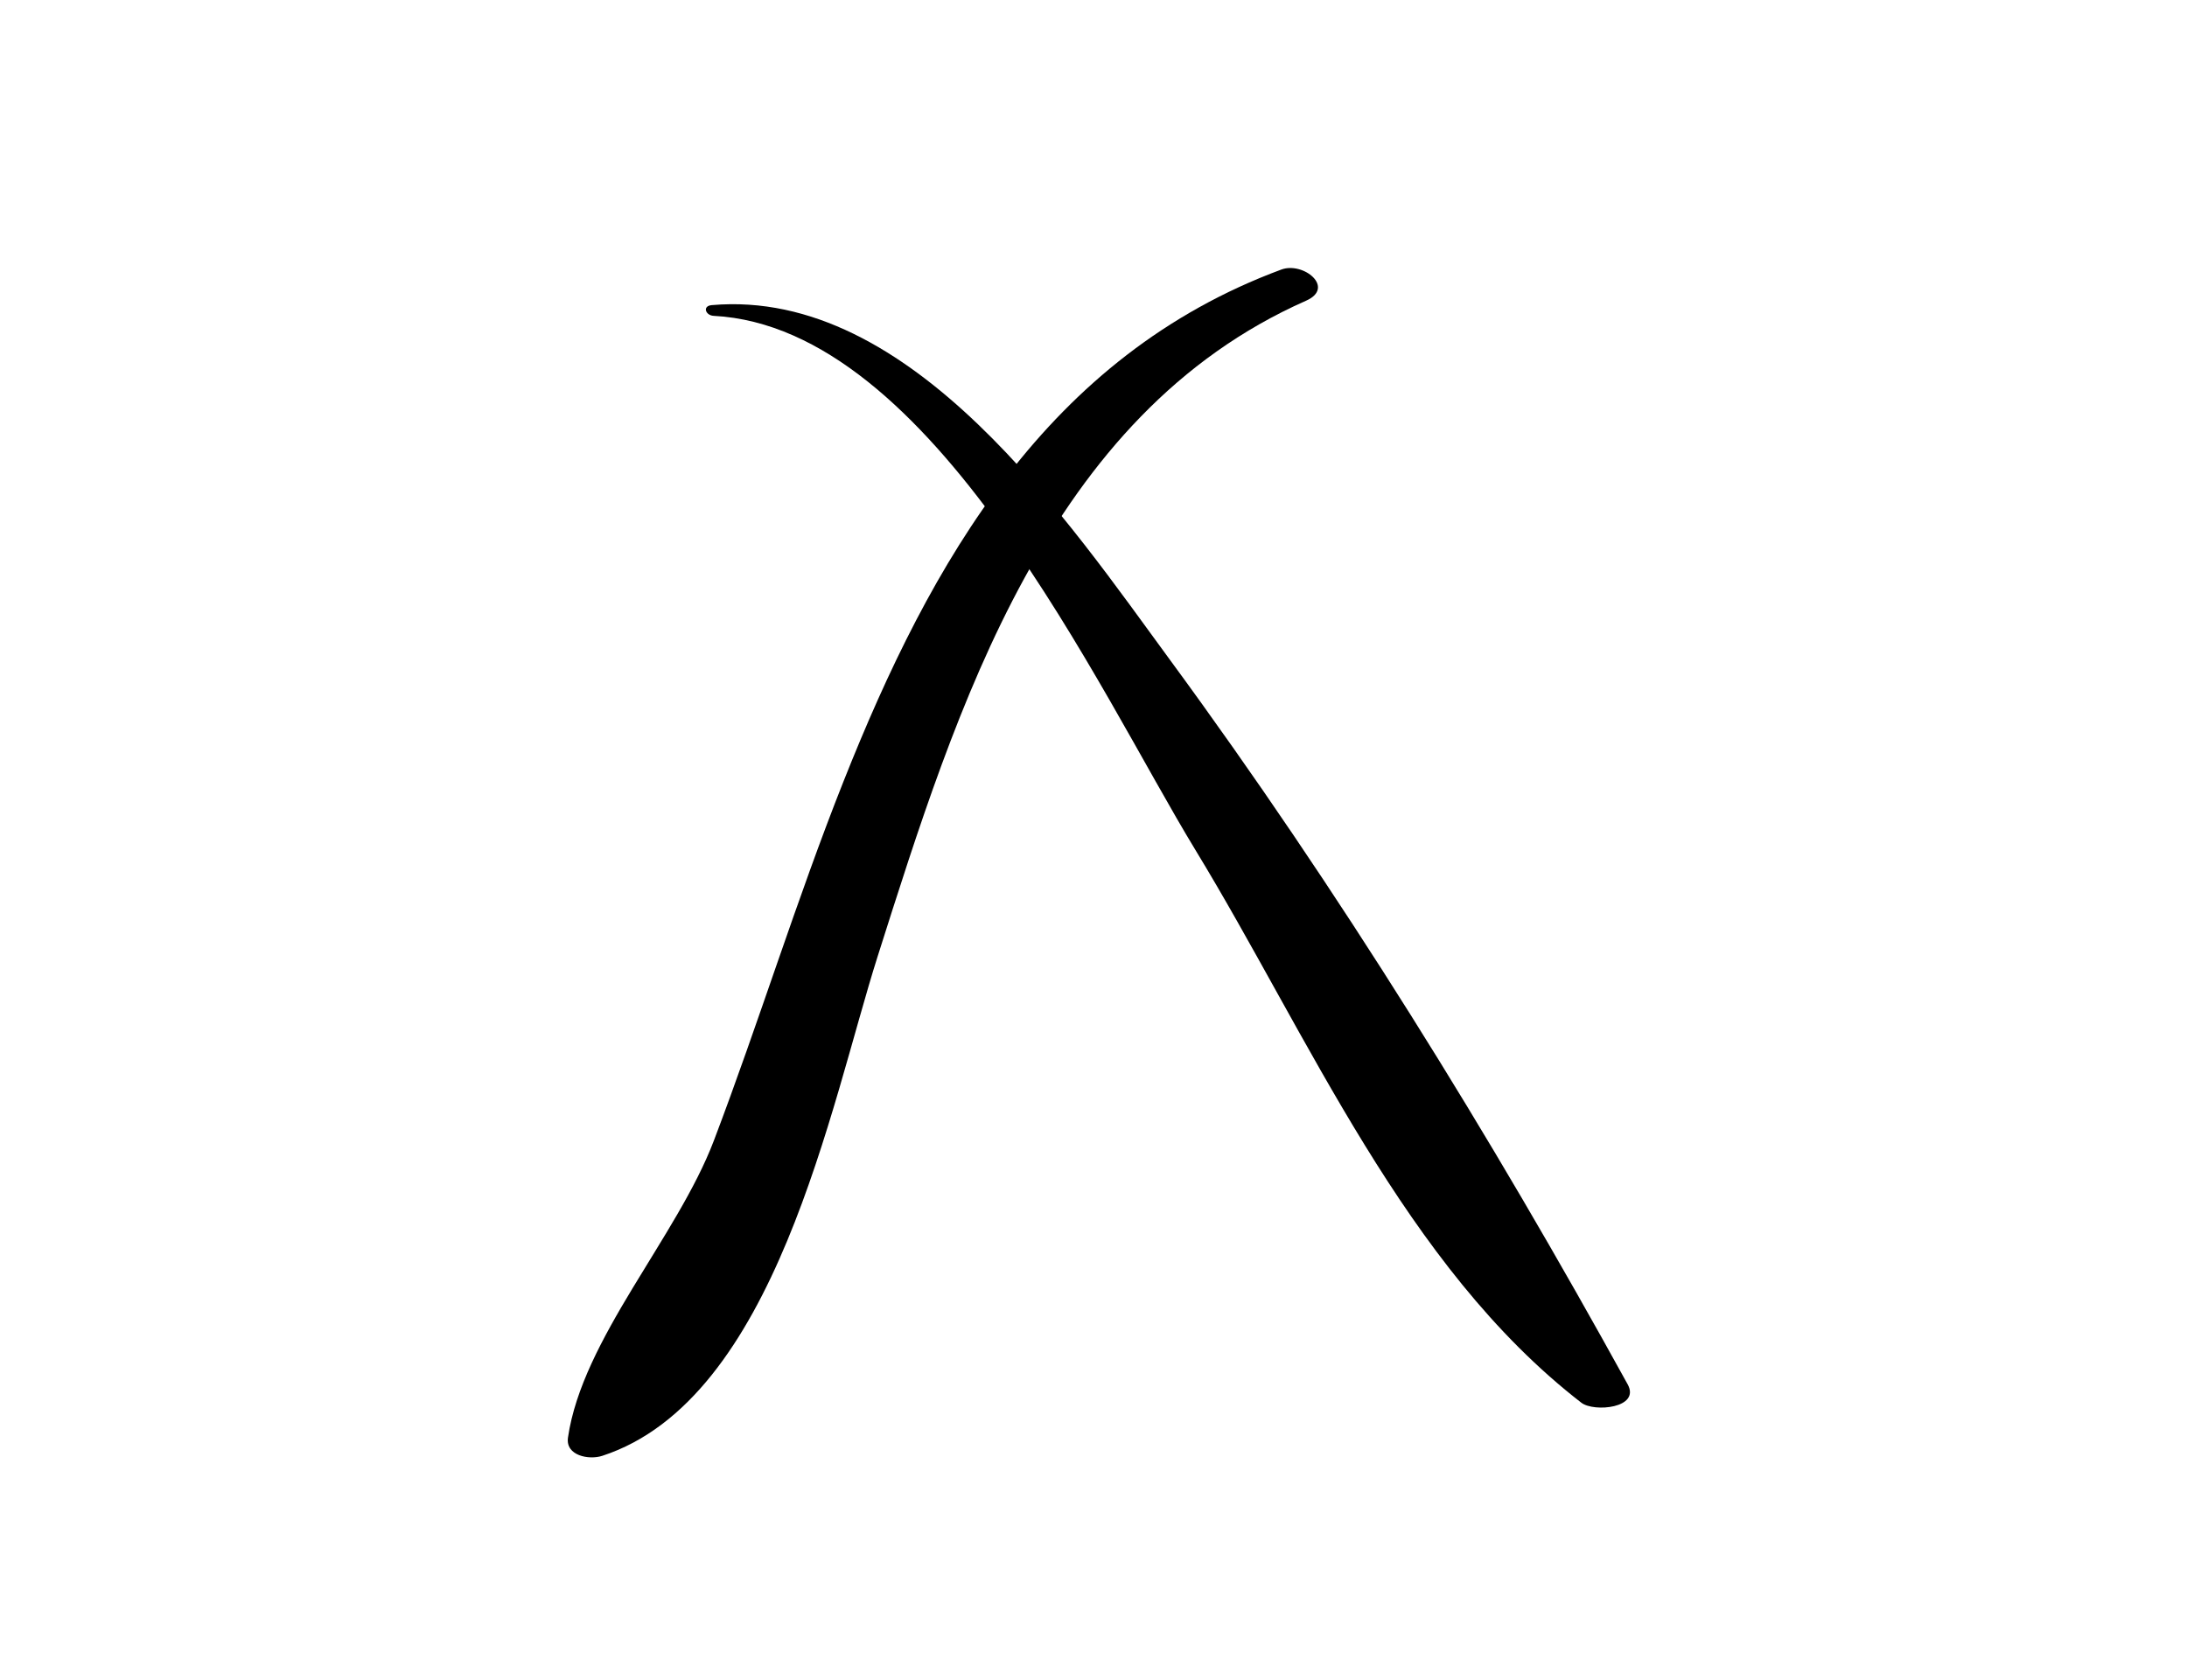 <?xml version="1.0" encoding="iso-8859-1"?>
<!-- Generator: Adobe Illustrator 16.0.0, SVG Export Plug-In . SVG Version: 6.00 Build 0)  -->
<!DOCTYPE svg PUBLIC "-//W3C//DTD SVG 1.1//EN" "http://www.w3.org/Graphics/SVG/1.1/DTD/svg11.dtd">
<svg version="1.1" id="Layer_1" xmlns="http://www.w3.org/2000/svg" xmlns:xlink="http://www.w3.org/1999/xlink" x="0px" y="0px"
	 width="71.654px" height="55.055px" viewBox="0 0 71.654 55.055" style="enable-background:new 0 0 71.654 55.055;"
	 xml:space="preserve">
<g>
	<g>
		<path d="M41.981,8.834c-7.652,2.84-11.473,9.538-14.346,16.778c-1.539,3.877-2.765,7.873-4.247,11.772
			c-1.2,3.154-4.311,6.502-4.779,9.73c-0.086,0.593,0.686,0.741,1.124,0.598c5.679-1.854,7.47-11.481,9.022-16.369
			c2.595-8.169,5.555-17.737,14.037-21.488C43.763,9.425,42.7,8.567,41.981,8.834L41.981,8.834z"/>
	</g>
</g>
<g>
	<g>
		<path d="M23.379,10.351c7.192,0.372,12.603,12.278,15.784,17.5c3.729,6.122,6.859,13.643,12.648,18.121
			c0.413,0.319,1.947,0.178,1.517-0.603c-4.496-8.164-9.46-16.2-14.981-23.723C35.021,17.115,29.877,9.425,23.32,10
			C23.003,10.027,23.116,10.337,23.379,10.351L23.379,10.351z"/>
	</g>
</g>
</svg>
